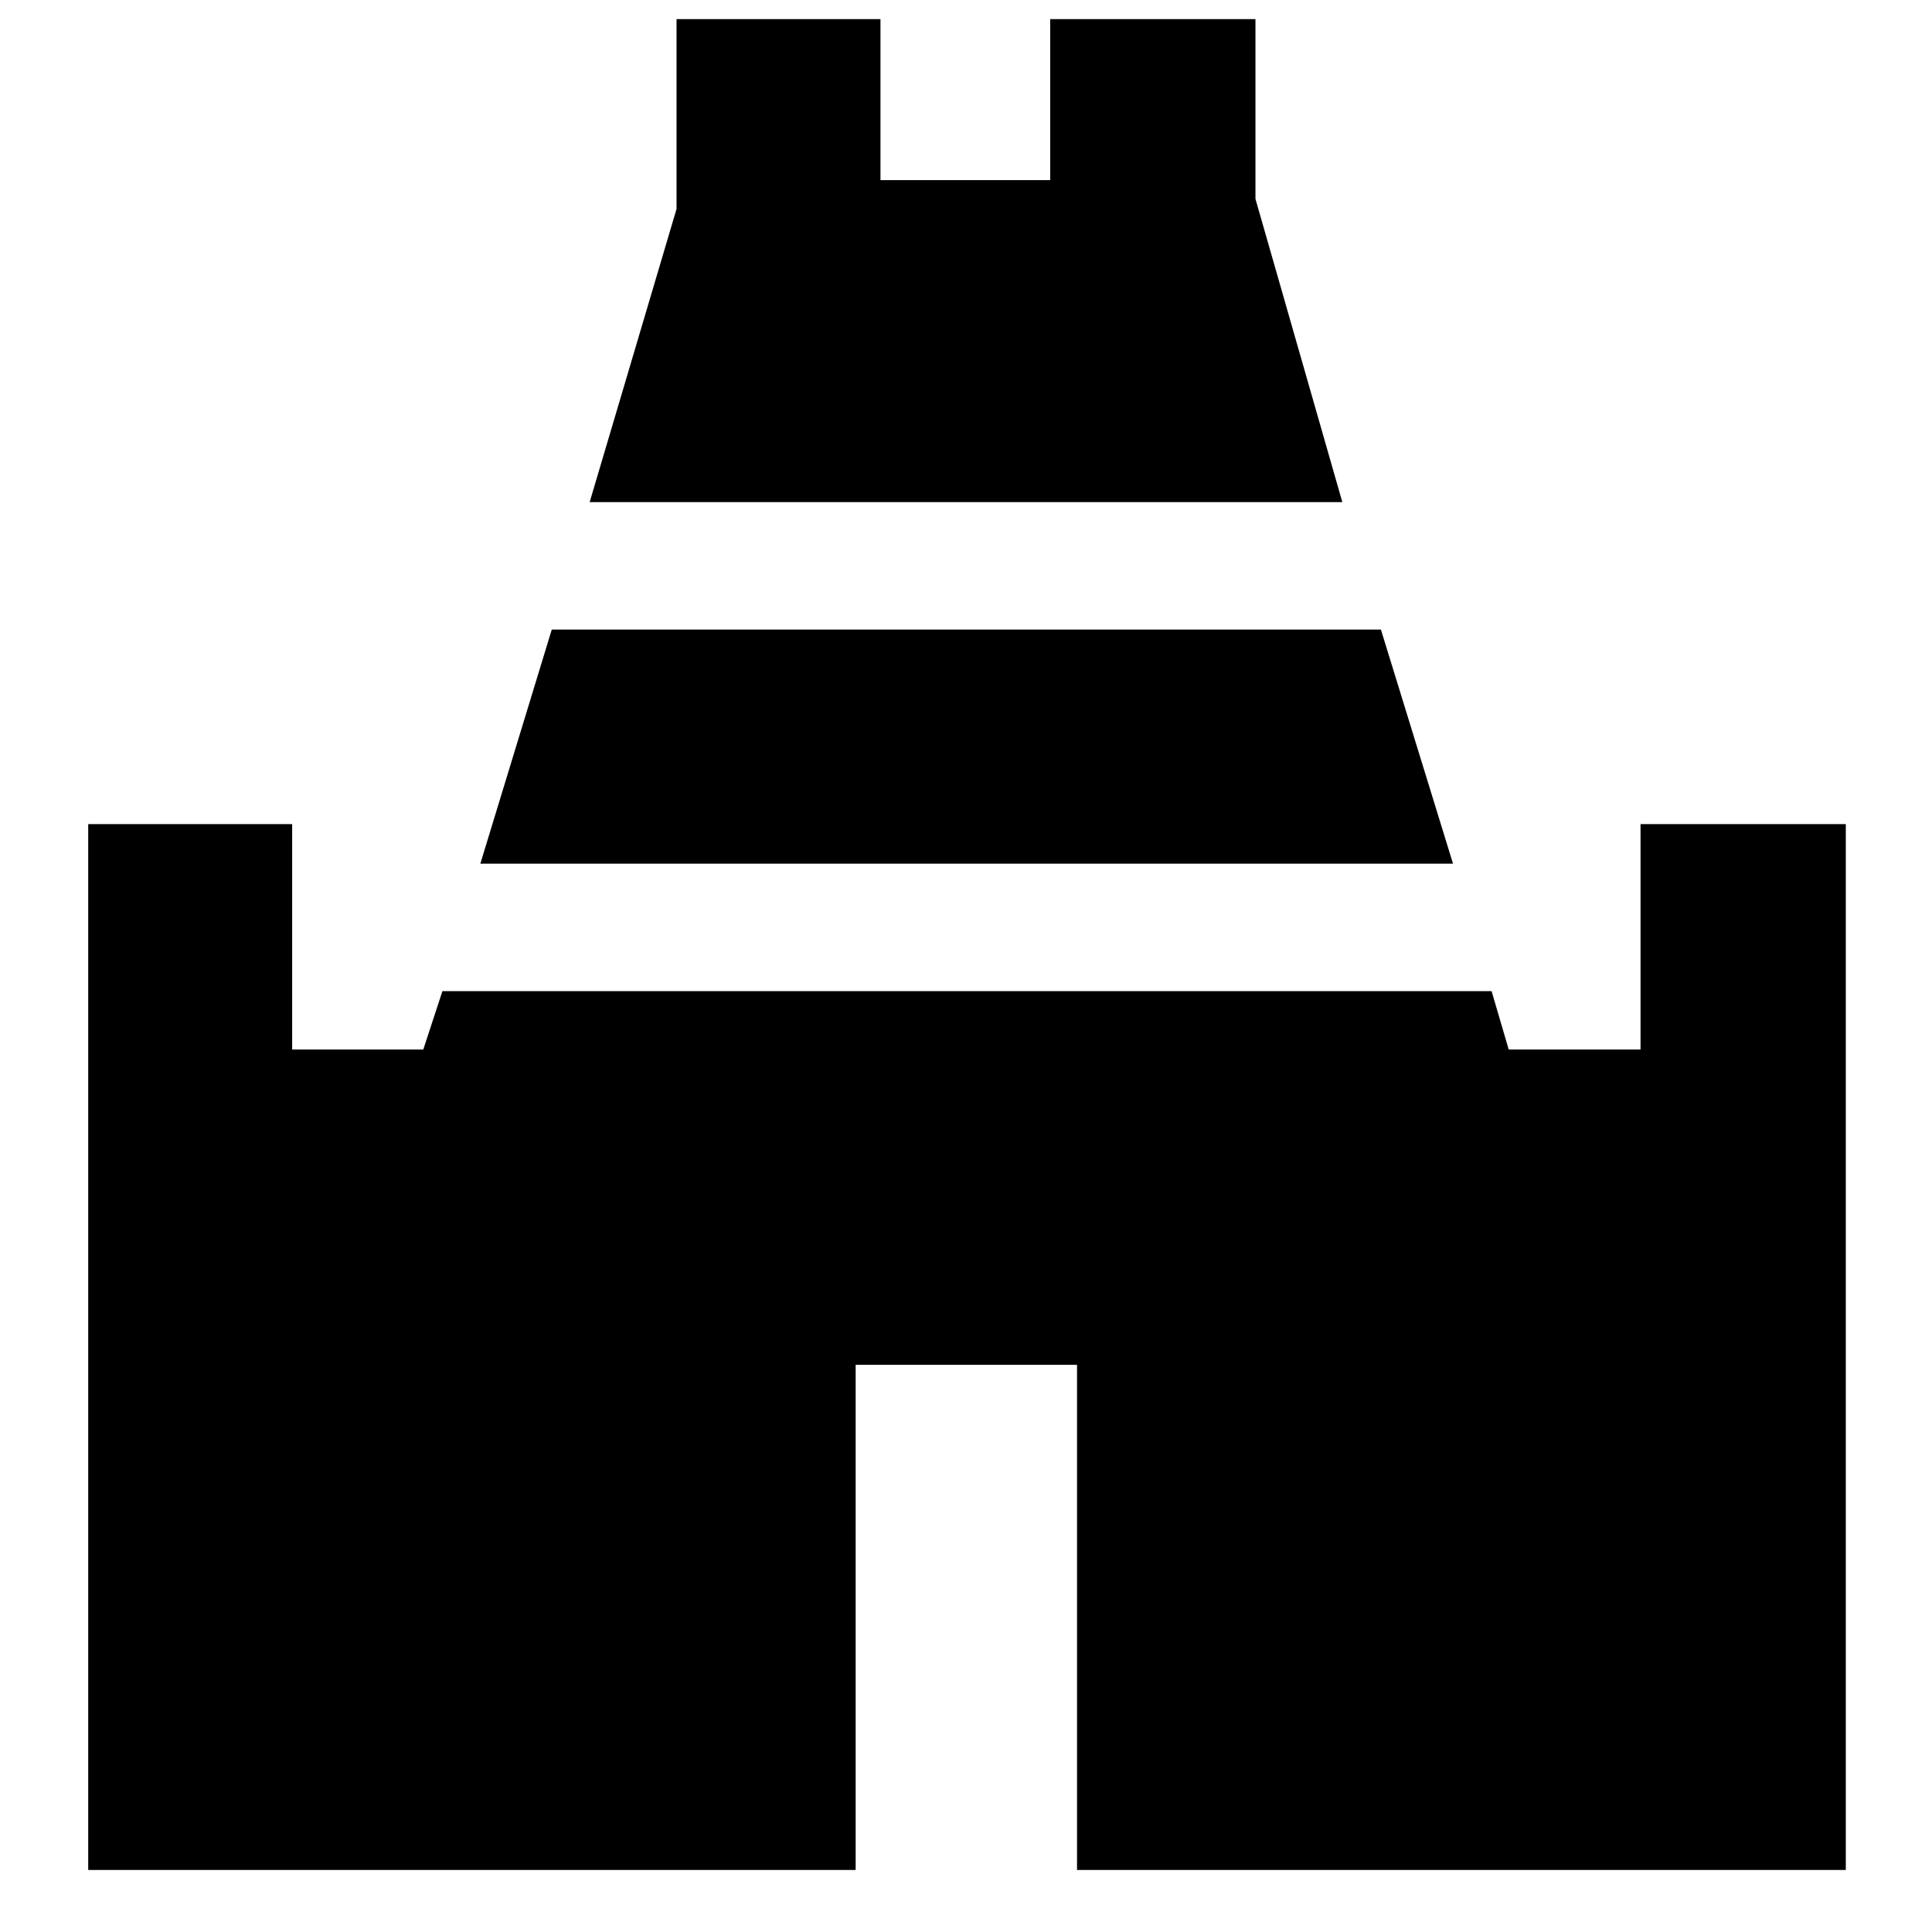 <svg xmlns="http://www.w3.org/2000/svg" height="40" viewBox="0 -960 960 960" width="40"><path d="m293-710.5 43.17-145.67v-94.33H437.5v80h84.33v-80h102v89.33L667-710.5H293ZM43.83-30.83V-550.5h101.34v112h65.16l9.5-29h521.34l8.5 29h65.5v-112h102v519.67h-382v-251h-110v251H43.83Zm194.84-500 35.5-116.34h412L722-530.83H238.67Z"/></svg>